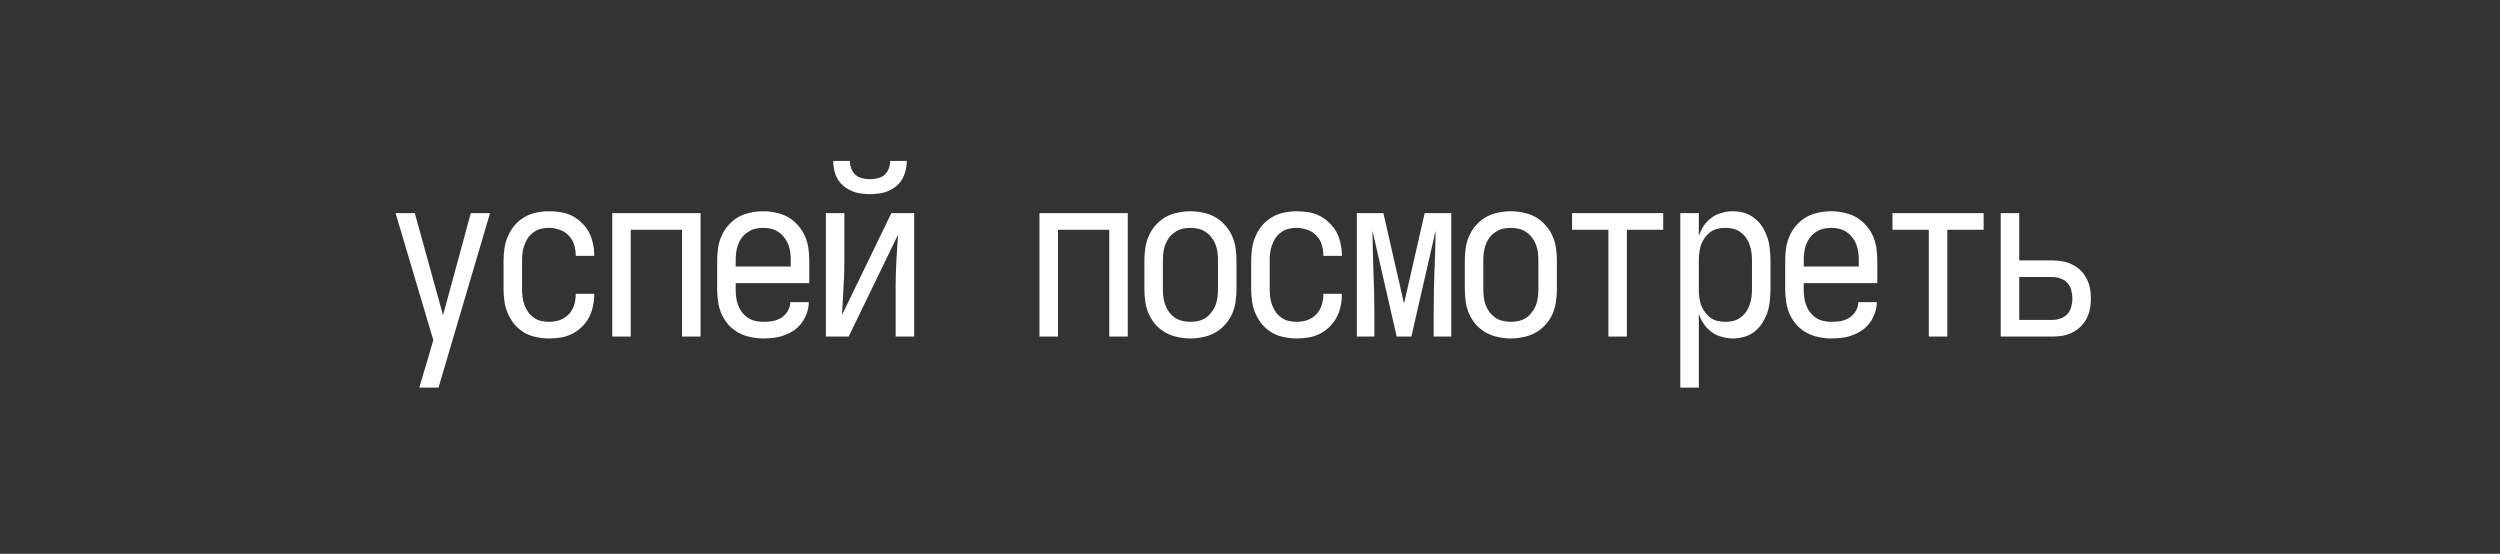 <svg width="158" height="35" viewBox="0 0 158 35" fill="none" xmlns="http://www.w3.org/2000/svg">
<rect x="0" y="0" width="158" height="35" fill="#333333" stroke="none"/>
<path d="M126.445 21.27V13.47H127.615V16.456H129.685C129.905 16.456 130.12 16.476 130.33 16.515C130.55 16.546 130.755 16.61 130.945 16.71C131.145 16.8 131.325 16.925 131.485 17.085C131.645 17.235 131.775 17.41 131.875 17.61C131.975 17.8 132.045 18.006 132.085 18.226C132.125 18.436 132.145 18.645 132.145 18.855C132.145 19.076 132.125 19.296 132.085 19.515C132.045 19.726 131.975 19.93 131.875 20.131C131.775 20.32 131.645 20.495 131.485 20.655C131.325 20.805 131.145 20.93 130.945 21.03C130.755 21.12 130.55 21.186 130.33 21.226C130.12 21.256 129.905 21.27 129.685 21.27H126.445ZM127.615 20.221H129.685C129.865 20.221 130.04 20.191 130.21 20.131C130.39 20.07 130.54 19.976 130.66 19.846C130.78 19.715 130.86 19.566 130.9 19.395C130.95 19.215 130.975 19.035 130.975 18.855C130.975 18.686 130.95 18.515 130.9 18.346C130.86 18.166 130.78 18.011 130.66 17.881C130.54 17.75 130.39 17.655 130.21 17.596C130.04 17.535 129.865 17.506 129.685 17.506H127.615V20.221Z" fill="white"/>
<path d="M121.9 21.27V14.521H119.605V13.47H125.365V14.521H123.07V21.27H121.9Z" fill="white"/>
<path d="M115.735 21.39C115.465 21.39 115.195 21.36 114.925 21.3C114.665 21.25 114.415 21.16 114.175 21.03C113.945 20.901 113.735 20.735 113.545 20.535C113.365 20.326 113.22 20.101 113.11 19.86C113 19.61 112.925 19.351 112.885 19.081C112.845 18.811 112.825 18.541 112.825 18.27V16.471C112.825 16.201 112.845 15.931 112.885 15.661C112.925 15.39 113 15.136 113.11 14.896C113.22 14.646 113.365 14.421 113.545 14.22C113.735 14.011 113.945 13.841 114.175 13.71C114.415 13.581 114.665 13.491 114.925 13.441C115.195 13.38 115.465 13.351 115.735 13.351C116.005 13.351 116.27 13.38 116.53 13.441C116.8 13.491 117.05 13.581 117.28 13.71C117.52 13.841 117.73 14.011 117.91 14.22C118.1 14.421 118.25 14.646 118.36 14.896C118.47 15.136 118.545 15.39 118.585 15.661C118.625 15.931 118.645 16.201 118.645 16.471V17.895H113.995V18.27C113.995 18.441 114.005 18.61 114.025 18.78C114.045 18.951 114.085 19.116 114.145 19.276C114.205 19.436 114.285 19.585 114.385 19.726C114.495 19.866 114.62 19.985 114.76 20.085C114.9 20.175 115.055 20.241 115.225 20.28C115.395 20.32 115.565 20.34 115.735 20.34C115.935 20.34 116.13 20.326 116.32 20.296C116.52 20.256 116.705 20.186 116.875 20.085C117.045 19.976 117.18 19.835 117.28 19.666C117.39 19.485 117.445 19.296 117.445 19.096H118.615C118.615 19.326 118.575 19.55 118.495 19.77C118.425 19.991 118.32 20.195 118.18 20.386C118.05 20.566 117.89 20.726 117.7 20.866C117.51 20.995 117.305 21.101 117.085 21.18C116.875 21.261 116.655 21.316 116.425 21.346C116.195 21.375 115.965 21.39 115.735 21.39ZM117.475 16.846V16.471C117.475 16.3 117.465 16.131 117.445 15.96C117.425 15.79 117.385 15.626 117.325 15.466C117.265 15.306 117.18 15.155 117.07 15.015C116.97 14.876 116.85 14.761 116.71 14.671C116.57 14.57 116.415 14.501 116.245 14.46C116.075 14.421 115.905 14.4 115.735 14.4C115.565 14.4 115.395 14.421 115.225 14.46C115.055 14.501 114.9 14.57 114.76 14.671C114.62 14.761 114.495 14.876 114.385 15.015C114.285 15.155 114.205 15.306 114.145 15.466C114.085 15.626 114.045 15.79 114.025 15.96C114.005 16.131 113.995 16.3 113.995 16.471V16.846H117.475Z" fill="white"/>
<path d="M106.195 24.495V13.47H107.365V14.911C107.445 14.681 107.55 14.466 107.68 14.265C107.82 14.066 107.985 13.896 108.175 13.755C108.365 13.616 108.575 13.515 108.805 13.456C109.035 13.386 109.27 13.351 109.51 13.351C109.76 13.351 110.005 13.386 110.245 13.456C110.485 13.525 110.7 13.64 110.89 13.8C111.09 13.95 111.255 14.13 111.385 14.341C111.515 14.55 111.62 14.775 111.7 15.015C111.78 15.245 111.83 15.486 111.85 15.736C111.88 15.976 111.895 16.221 111.895 16.471V18.27C111.895 18.52 111.88 18.77 111.85 19.02C111.83 19.261 111.78 19.5 111.7 19.741C111.62 19.971 111.515 20.191 111.385 20.401C111.255 20.61 111.09 20.796 110.89 20.956C110.7 21.105 110.485 21.215 110.245 21.285C110.005 21.355 109.76 21.39 109.51 21.39C109.27 21.39 109.035 21.355 108.805 21.285C108.575 21.226 108.365 21.125 108.175 20.985C107.985 20.846 107.82 20.675 107.68 20.476C107.55 20.276 107.445 20.061 107.365 19.831V24.495H106.195ZM109.045 20.34C109.215 20.34 109.38 20.32 109.54 20.28C109.71 20.241 109.86 20.171 109.99 20.07C110.13 19.971 110.25 19.851 110.35 19.71C110.45 19.57 110.525 19.421 110.575 19.261C110.635 19.101 110.675 18.941 110.695 18.78C110.715 18.61 110.725 18.441 110.725 18.27V16.471C110.725 16.3 110.715 16.136 110.695 15.976C110.675 15.806 110.635 15.64 110.575 15.48C110.525 15.32 110.45 15.171 110.35 15.03C110.25 14.89 110.13 14.771 109.99 14.671C109.86 14.57 109.71 14.501 109.54 14.46C109.38 14.421 109.215 14.4 109.045 14.4C108.875 14.4 108.705 14.421 108.535 14.46C108.375 14.501 108.225 14.57 108.085 14.671C107.955 14.771 107.84 14.89 107.74 15.03C107.64 15.171 107.56 15.32 107.5 15.48C107.45 15.64 107.415 15.806 107.395 15.976C107.375 16.136 107.365 16.3 107.365 16.471V18.27C107.365 18.441 107.375 18.61 107.395 18.78C107.415 18.941 107.45 19.101 107.5 19.261C107.56 19.421 107.64 19.57 107.74 19.71C107.84 19.851 107.955 19.971 108.085 20.07C108.225 20.171 108.375 20.241 108.535 20.28C108.705 20.32 108.875 20.34 109.045 20.34Z" fill="white"/>
<path d="M101.65 21.27V14.521H99.355V13.47H105.115V14.521H102.82V21.27H101.65Z" fill="white"/>
<path d="M95.485 21.39C95.215 21.39 94.945 21.36 94.675 21.3C94.415 21.25 94.165 21.16 93.925 21.03C93.695 20.901 93.485 20.735 93.295 20.535C93.115 20.326 92.97 20.101 92.86 19.86C92.75 19.61 92.675 19.351 92.635 19.081C92.595 18.811 92.575 18.541 92.575 18.27V16.471C92.575 16.201 92.595 15.931 92.635 15.661C92.675 15.39 92.75 15.136 92.86 14.896C92.97 14.646 93.115 14.421 93.295 14.22C93.485 14.011 93.695 13.841 93.925 13.71C94.165 13.581 94.415 13.491 94.675 13.441C94.945 13.38 95.215 13.351 95.485 13.351C95.755 13.351 96.02 13.38 96.28 13.441C96.55 13.491 96.8 13.581 97.03 13.71C97.27 13.841 97.48 14.011 97.66 14.22C97.85 14.421 98 14.646 98.11 14.896C98.22 15.136 98.295 15.39 98.335 15.661C98.375 15.931 98.395 16.201 98.395 16.471V18.27C98.395 18.541 98.375 18.811 98.335 19.081C98.295 19.351 98.22 19.61 98.11 19.86C98 20.101 97.85 20.326 97.66 20.535C97.48 20.735 97.27 20.901 97.03 21.03C96.8 21.16 96.55 21.25 96.28 21.3C96.02 21.36 95.755 21.39 95.485 21.39ZM95.485 20.34C95.655 20.34 95.825 20.32 95.995 20.28C96.165 20.241 96.32 20.175 96.46 20.085C96.6 19.985 96.72 19.866 96.82 19.726C96.93 19.585 97.015 19.436 97.075 19.276C97.135 19.116 97.175 18.951 97.195 18.78C97.215 18.61 97.225 18.441 97.225 18.27V16.471C97.225 16.3 97.215 16.131 97.195 15.96C97.175 15.79 97.135 15.626 97.075 15.466C97.015 15.306 96.93 15.155 96.82 15.015C96.72 14.876 96.6 14.761 96.46 14.671C96.32 14.57 96.165 14.501 95.995 14.46C95.825 14.421 95.655 14.4 95.485 14.4C95.315 14.4 95.145 14.421 94.975 14.46C94.805 14.501 94.65 14.57 94.51 14.671C94.37 14.761 94.245 14.876 94.135 15.015C94.035 15.155 93.955 15.306 93.895 15.466C93.835 15.626 93.795 15.79 93.775 15.96C93.755 16.131 93.745 16.3 93.745 16.471V18.27C93.745 18.441 93.755 18.61 93.775 18.78C93.795 18.951 93.835 19.116 93.895 19.276C93.955 19.436 94.035 19.585 94.135 19.726C94.245 19.866 94.37 19.985 94.51 20.085C94.65 20.175 94.805 20.241 94.975 20.28C95.145 20.32 95.315 20.34 95.485 20.34Z" fill="white"/>
<path d="M85.75 21.27V13.47H87.43L88.735 19.186L90.04 13.47H91.72V21.27H90.61V19.71C90.61 18.87 90.625 18.035 90.655 17.206C90.695 16.366 90.72 15.53 90.73 14.7V14.581L89.2 21.27H88.27L86.74 14.581C86.75 15.441 86.77 16.3 86.8 17.16C86.84 18.011 86.86 18.86 86.86 19.71V21.27H85.75Z" fill="white"/>
<path d="M81.94 21.39C81.67 21.39 81.4 21.36 81.13 21.3C80.87 21.25 80.625 21.16 80.395 21.03C80.165 20.89 79.96 20.721 79.78 20.52C79.61 20.311 79.47 20.085 79.36 19.846C79.25 19.596 79.175 19.34 79.135 19.081C79.095 18.811 79.075 18.541 79.075 18.27V16.471C79.075 16.201 79.095 15.935 79.135 15.675C79.175 15.405 79.25 15.15 79.36 14.911C79.47 14.661 79.61 14.435 79.78 14.236C79.96 14.025 80.165 13.855 80.395 13.726C80.625 13.585 80.87 13.491 81.13 13.441C81.4 13.38 81.67 13.351 81.94 13.351C82.19 13.351 82.44 13.37 82.69 13.411C82.94 13.45 83.175 13.525 83.395 13.636C83.615 13.745 83.815 13.89 83.995 14.07C84.185 14.241 84.34 14.435 84.46 14.655C84.58 14.876 84.665 15.111 84.715 15.361C84.775 15.601 84.805 15.845 84.805 16.096V16.171H83.635V16.125C83.635 15.896 83.6 15.671 83.53 15.45C83.46 15.23 83.345 15.04 83.185 14.88C83.025 14.71 82.835 14.591 82.615 14.521C82.395 14.441 82.17 14.4 81.94 14.4C81.77 14.4 81.6 14.421 81.43 14.46C81.27 14.501 81.12 14.57 80.98 14.671C80.84 14.771 80.72 14.89 80.62 15.03C80.53 15.171 80.455 15.32 80.395 15.48C80.335 15.63 80.295 15.79 80.275 15.96C80.255 16.131 80.245 16.3 80.245 16.471V18.27C80.245 18.441 80.255 18.61 80.275 18.78C80.295 18.951 80.335 19.116 80.395 19.276C80.455 19.425 80.53 19.57 80.62 19.71C80.72 19.851 80.84 19.971 80.98 20.07C81.12 20.171 81.27 20.241 81.43 20.28C81.6 20.32 81.77 20.34 81.94 20.34C82.17 20.34 82.395 20.305 82.615 20.235C82.835 20.155 83.025 20.035 83.185 19.875C83.345 19.706 83.46 19.511 83.53 19.291C83.6 19.07 83.635 18.846 83.635 18.616V18.57H84.805V18.645C84.805 18.895 84.775 19.145 84.715 19.395C84.665 19.636 84.58 19.866 84.46 20.085C84.34 20.305 84.185 20.506 83.995 20.686C83.815 20.855 83.615 20.995 83.395 21.105C83.175 21.215 82.94 21.291 82.69 21.331C82.44 21.37 82.19 21.39 81.94 21.39Z" fill="white"/>
<path d="M75.235 21.39C74.965 21.39 74.695 21.36 74.425 21.3C74.165 21.25 73.915 21.16 73.675 21.03C73.445 20.901 73.235 20.735 73.045 20.535C72.865 20.326 72.72 20.101 72.61 19.86C72.5 19.61 72.425 19.351 72.385 19.081C72.345 18.811 72.325 18.541 72.325 18.27V16.471C72.325 16.201 72.345 15.931 72.385 15.661C72.425 15.39 72.5 15.136 72.61 14.896C72.72 14.646 72.865 14.421 73.045 14.22C73.235 14.011 73.445 13.841 73.675 13.71C73.915 13.581 74.165 13.491 74.425 13.441C74.695 13.38 74.965 13.351 75.235 13.351C75.505 13.351 75.77 13.38 76.03 13.441C76.3 13.491 76.55 13.581 76.78 13.71C77.02 13.841 77.23 14.011 77.41 14.22C77.6 14.421 77.75 14.646 77.86 14.896C77.97 15.136 78.045 15.39 78.085 15.661C78.125 15.931 78.145 16.201 78.145 16.471V18.27C78.145 18.541 78.125 18.811 78.085 19.081C78.045 19.351 77.97 19.61 77.86 19.86C77.75 20.101 77.6 20.326 77.41 20.535C77.23 20.735 77.02 20.901 76.78 21.03C76.55 21.16 76.3 21.25 76.03 21.3C75.77 21.36 75.505 21.39 75.235 21.39ZM75.235 20.34C75.405 20.34 75.575 20.32 75.745 20.28C75.915 20.241 76.07 20.175 76.21 20.085C76.35 19.985 76.47 19.866 76.57 19.726C76.68 19.585 76.765 19.436 76.825 19.276C76.885 19.116 76.925 18.951 76.945 18.78C76.965 18.61 76.975 18.441 76.975 18.27V16.471C76.975 16.3 76.965 16.131 76.945 15.96C76.925 15.79 76.885 15.626 76.825 15.466C76.765 15.306 76.68 15.155 76.57 15.015C76.47 14.876 76.35 14.761 76.21 14.671C76.07 14.57 75.915 14.501 75.745 14.46C75.575 14.421 75.405 14.4 75.235 14.4C75.065 14.4 74.895 14.421 74.725 14.46C74.555 14.501 74.4 14.57 74.26 14.671C74.12 14.761 73.995 14.876 73.885 15.015C73.785 15.155 73.705 15.306 73.645 15.466C73.585 15.626 73.545 15.79 73.525 15.96C73.505 16.131 73.495 16.3 73.495 16.471V18.27C73.495 18.441 73.505 18.61 73.525 18.78C73.545 18.951 73.585 19.116 73.645 19.276C73.705 19.436 73.785 19.585 73.885 19.726C73.995 19.866 74.12 19.985 74.26 20.085C74.4 20.175 74.555 20.241 74.725 20.28C74.895 20.32 75.065 20.34 75.235 20.34Z" fill="white"/>
<path d="M65.695 21.27V13.47H71.275V21.27H70.105V14.521H66.865V21.27H65.695Z" fill="white"/>
<path d="M52.195 21.27V13.47H53.365V16.59C53.365 17.14 53.345 17.691 53.305 18.241C53.275 18.791 53.245 19.346 53.215 19.905L56.335 13.47H57.775V21.27H56.605V18.151C56.605 17.601 56.62 17.05 56.65 16.5C56.69 15.95 56.725 15.396 56.755 14.835L53.635 21.27H52.195ZM54.985 12.271C54.685 12.271 54.39 12.236 54.1 12.165C53.81 12.085 53.55 11.95 53.32 11.761C53.09 11.57 52.92 11.335 52.81 11.056C52.71 10.765 52.66 10.47 52.66 10.171H53.71C53.71 10.331 53.74 10.491 53.8 10.65C53.86 10.81 53.95 10.945 54.07 11.056C54.19 11.155 54.33 11.226 54.49 11.265C54.66 11.306 54.825 11.325 54.985 11.325C55.145 11.325 55.305 11.306 55.465 11.265C55.635 11.226 55.78 11.155 55.9 11.056C56.02 10.945 56.11 10.81 56.17 10.65C56.23 10.491 56.26 10.331 56.26 10.171H57.31C57.31 10.47 57.255 10.765 57.145 11.056C57.045 11.335 56.88 11.57 56.65 11.761C56.42 11.95 56.16 12.085 55.87 12.165C55.58 12.236 55.285 12.271 54.985 12.271Z" fill="white"/>
<path d="M48.235 21.39C47.965 21.39 47.695 21.36 47.425 21.3C47.165 21.25 46.915 21.16 46.675 21.03C46.445 20.901 46.235 20.735 46.045 20.535C45.865 20.326 45.72 20.101 45.61 19.86C45.5 19.61 45.425 19.351 45.385 19.081C45.345 18.811 45.325 18.541 45.325 18.27V16.471C45.325 16.201 45.345 15.931 45.385 15.661C45.425 15.39 45.5 15.136 45.61 14.896C45.72 14.646 45.865 14.421 46.045 14.22C46.235 14.011 46.445 13.841 46.675 13.71C46.915 13.581 47.165 13.491 47.425 13.441C47.695 13.38 47.965 13.351 48.235 13.351C48.505 13.351 48.77 13.38 49.03 13.441C49.3 13.491 49.55 13.581 49.78 13.71C50.02 13.841 50.23 14.011 50.41 14.22C50.6 14.421 50.75 14.646 50.86 14.896C50.97 15.136 51.045 15.39 51.085 15.661C51.125 15.931 51.145 16.201 51.145 16.471V17.895H46.495V18.27C46.495 18.441 46.505 18.61 46.525 18.78C46.545 18.951 46.585 19.116 46.645 19.276C46.705 19.436 46.785 19.585 46.885 19.726C46.995 19.866 47.12 19.985 47.26 20.085C47.4 20.175 47.555 20.241 47.725 20.28C47.895 20.32 48.065 20.34 48.235 20.34C48.435 20.34 48.63 20.326 48.82 20.296C49.02 20.256 49.205 20.186 49.375 20.085C49.545 19.976 49.68 19.835 49.78 19.666C49.89 19.485 49.945 19.296 49.945 19.096H51.115C51.115 19.326 51.075 19.55 50.995 19.77C50.925 19.991 50.82 20.195 50.68 20.386C50.55 20.566 50.39 20.726 50.2 20.866C50.01 20.995 49.805 21.101 49.585 21.18C49.375 21.261 49.155 21.316 48.925 21.346C48.695 21.375 48.465 21.39 48.235 21.39ZM49.975 16.846V16.471C49.975 16.3 49.965 16.131 49.945 15.96C49.925 15.79 49.885 15.626 49.825 15.466C49.765 15.306 49.68 15.155 49.57 15.015C49.47 14.876 49.35 14.761 49.21 14.671C49.07 14.57 48.915 14.501 48.745 14.46C48.575 14.421 48.405 14.4 48.235 14.4C48.065 14.4 47.895 14.421 47.725 14.46C47.555 14.501 47.4 14.57 47.26 14.671C47.12 14.761 46.995 14.876 46.885 15.015C46.785 15.155 46.705 15.306 46.645 15.466C46.585 15.626 46.545 15.79 46.525 15.96C46.505 16.131 46.495 16.3 46.495 16.471V16.846H49.975Z" fill="white"/>
<path d="M38.695 21.27V13.47H44.275V21.27H43.105V14.521H39.865V21.27H38.695Z" fill="white"/>
<path d="M34.69 21.39C34.42 21.39 34.15 21.36 33.88 21.3C33.62 21.25 33.375 21.16 33.145 21.03C32.915 20.89 32.71 20.721 32.53 20.52C32.36 20.311 32.22 20.085 32.11 19.846C32 19.596 31.925 19.34 31.885 19.081C31.845 18.811 31.825 18.541 31.825 18.27V16.471C31.825 16.201 31.845 15.935 31.885 15.675C31.925 15.405 32 15.15 32.11 14.911C32.22 14.661 32.36 14.435 32.53 14.236C32.71 14.025 32.915 13.855 33.145 13.726C33.375 13.585 33.62 13.491 33.88 13.441C34.15 13.38 34.42 13.351 34.69 13.351C34.94 13.351 35.19 13.37 35.44 13.411C35.69 13.45 35.925 13.525 36.145 13.636C36.365 13.745 36.565 13.89 36.745 14.07C36.935 14.241 37.09 14.435 37.21 14.655C37.33 14.876 37.415 15.111 37.465 15.361C37.525 15.601 37.555 15.845 37.555 16.096V16.171H36.385V16.125C36.385 15.896 36.35 15.671 36.28 15.45C36.21 15.23 36.095 15.04 35.935 14.88C35.775 14.71 35.585 14.591 35.365 14.521C35.145 14.441 34.92 14.4 34.69 14.4C34.52 14.4 34.35 14.421 34.18 14.46C34.02 14.501 33.87 14.57 33.73 14.671C33.59 14.771 33.47 14.89 33.37 15.03C33.28 15.171 33.205 15.32 33.145 15.48C33.085 15.63 33.045 15.79 33.025 15.96C33.005 16.131 32.995 16.3 32.995 16.471V18.27C32.995 18.441 33.005 18.61 33.025 18.78C33.045 18.951 33.085 19.116 33.145 19.276C33.205 19.425 33.28 19.57 33.37 19.71C33.47 19.851 33.59 19.971 33.73 20.07C33.87 20.171 34.02 20.241 34.18 20.28C34.35 20.32 34.52 20.34 34.69 20.34C34.92 20.34 35.145 20.305 35.365 20.235C35.585 20.155 35.775 20.035 35.935 19.875C36.095 19.706 36.21 19.511 36.28 19.291C36.35 19.07 36.385 18.846 36.385 18.616V18.57H37.555V18.645C37.555 18.895 37.525 19.145 37.465 19.395C37.415 19.636 37.33 19.866 37.21 20.085C37.09 20.305 36.935 20.506 36.745 20.686C36.565 20.855 36.365 20.995 36.145 21.105C35.925 21.215 35.69 21.291 35.44 21.331C35.19 21.37 34.94 21.39 34.69 21.39Z" fill="white"/>
<path d="M26.5 24.495C26.59 24.195 26.68 23.89 26.77 23.581C26.86 23.28 26.95 22.98 27.04 22.68L27.385 21.495L25 13.47H26.215L28 19.921L29.755 13.47H30.97L27.715 24.495H26.5Z" fill="white"/>
</svg>
